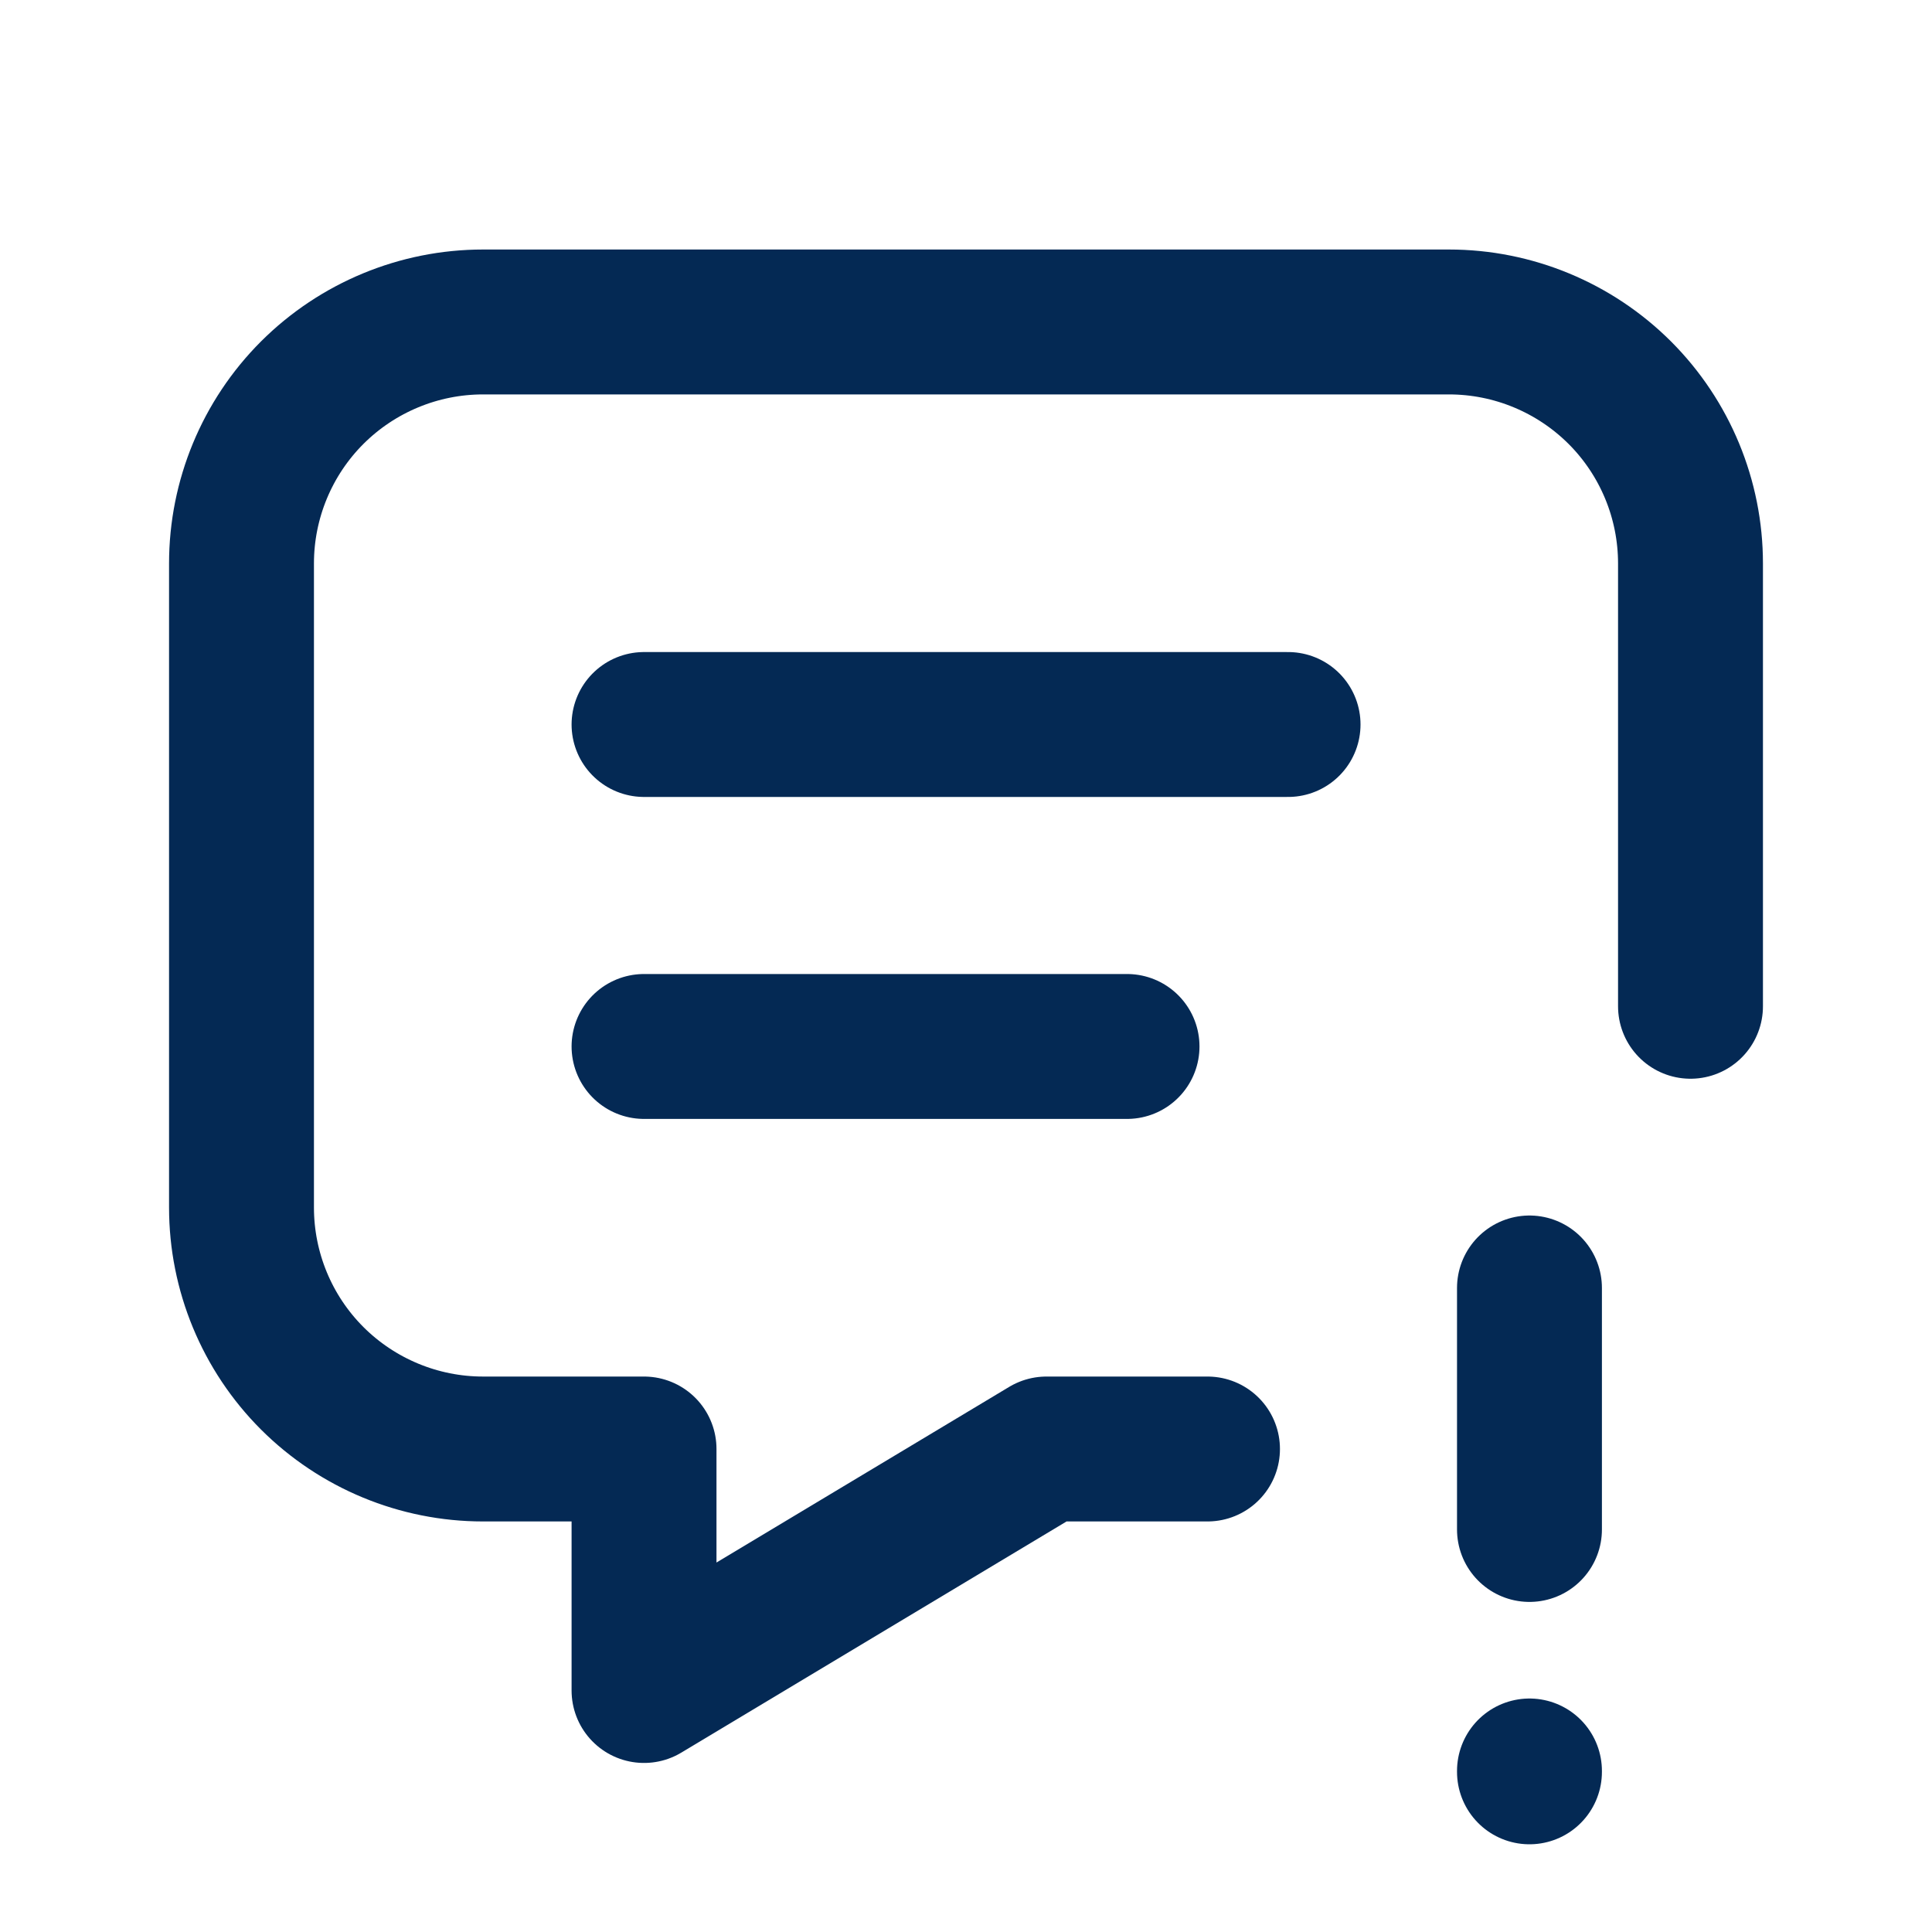 <svg width="20" height="20" viewBox="0 0 20 20" fill="none" xmlns="http://www.w3.org/2000/svg">
<g clip-path="url(#clip0_711_5494)">
<path d="M6.667 7.5H13.334" stroke="#042954" stroke-width="1.5" stroke-linecap="round" stroke-linejoin="round"/>
<path d="M6.667 10.833H11.667" stroke="#042954" stroke-width="1.5" stroke-linecap="round" stroke-linejoin="round"/>
<path d="M12.5 15H10.833L6.667 17.5V15H5C4.337 15 3.701 14.736 3.232 14.268C2.763 13.799 2.5 13.163 2.5 12.5V5.833C2.5 5.17 2.763 4.534 3.232 4.065C3.701 3.597 4.337 3.333 5 3.333H15C15.663 3.333 16.299 3.597 16.768 4.065C17.237 4.534 17.5 5.17 17.5 5.833V10.417" stroke="#042954" stroke-width="1.5" stroke-linecap="round" stroke-linejoin="round"/>
<path d="M15.833 13.333V15.833" stroke="#042954" stroke-width="1.5" stroke-linecap="round" stroke-linejoin="round"/>
<path d="M15.833 18.333V18.342" stroke="#042954" stroke-width="1.5" stroke-linecap="round" stroke-linejoin="round"/>
</g>
<defs>
<clipPath id="clip0_711_5494">
<rect width="20" height="20" fill="white"/>
</clipPath>
</defs>
</svg>
